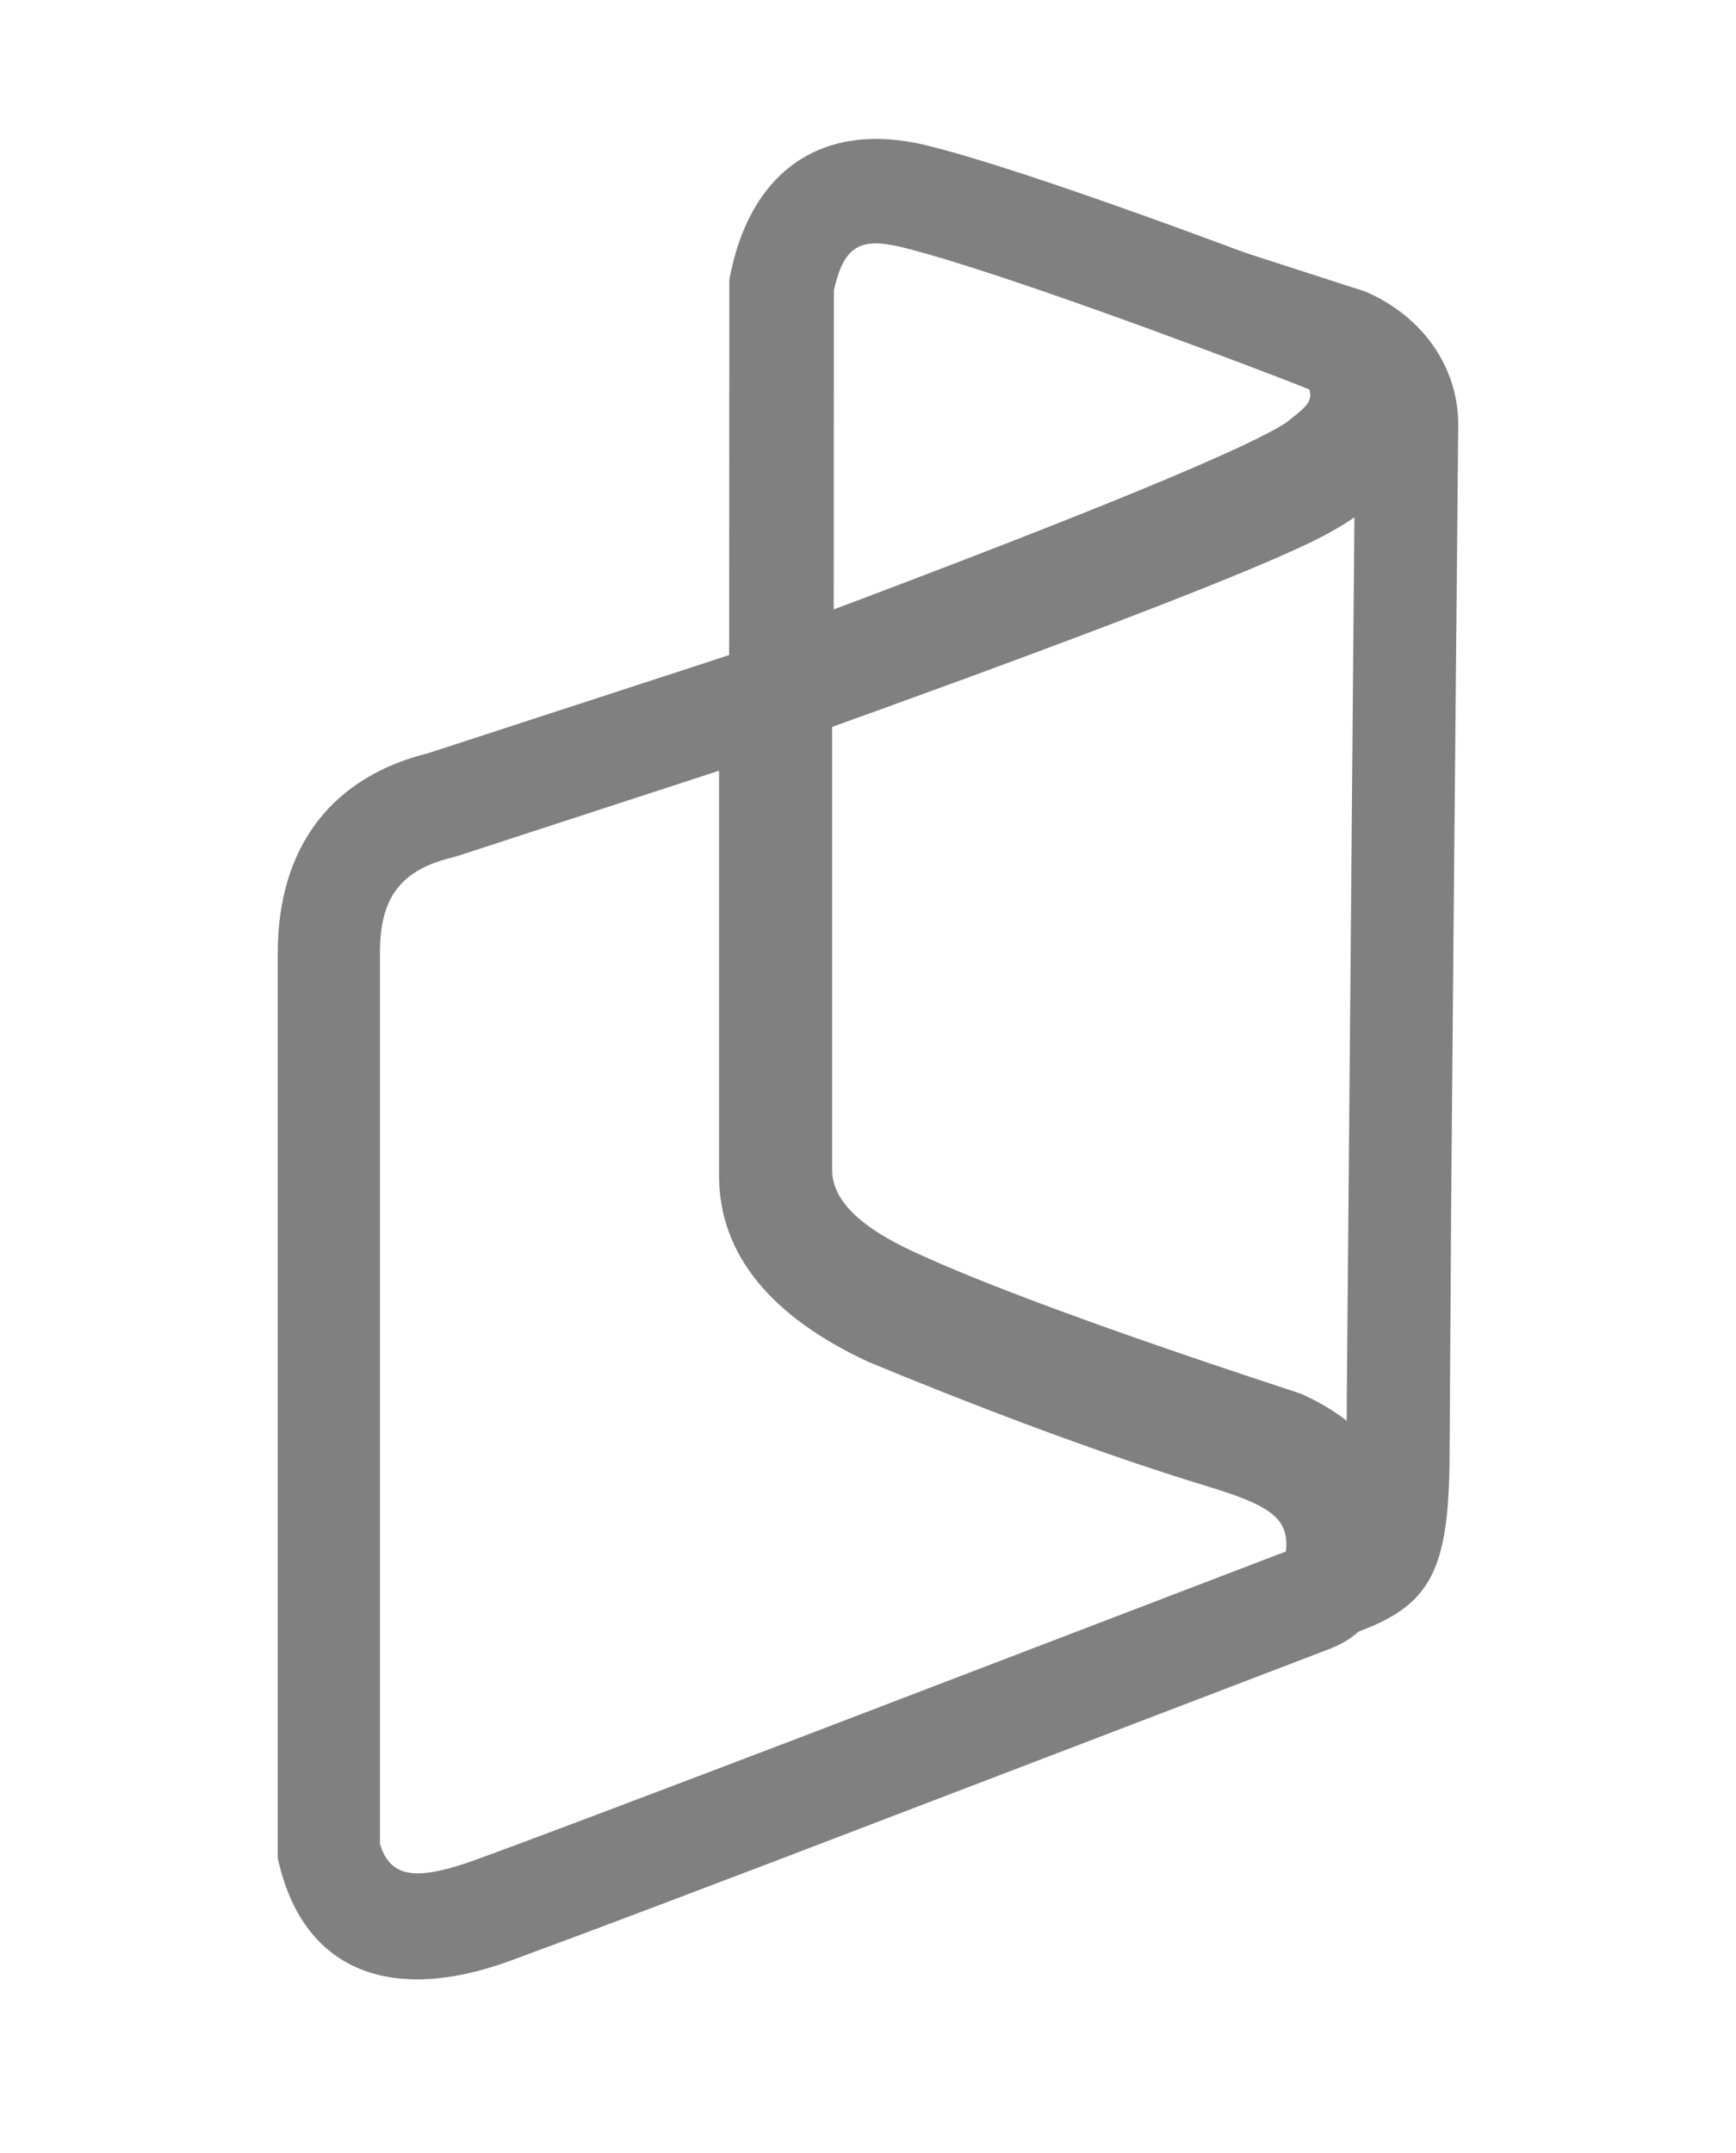 <?xml version="1.0" encoding="UTF-8"?>
<svg width="50px" height="62px" viewBox="0 0 50 62" version="1.1" xmlns="http://www.w3.org/2000/svg" xmlns:xlink="http://www.w3.org/1999/xlink">
    <g id="画板" stroke="none" stroke-width="1" fill="none" fill-rule="evenodd">
        <g id="湛卢logo线性" transform="translate(8, 4)" fill="#808080" fill-rule="nonzero">
            <path d="M13.006,4.051 L13,18 L17.542,16.365 C24.328,13.904 28.472,12.283 30.063,11.461 C32.443,10.231 33.361,8.587 32.874,6.55 C32.658,5.65 32.118,5.058 31.305,4.627 L31.19,4.572 C30.687,4.347 29.013,3.701 27.16,3.016 L25.678,2.473 L24.864,2.18 L23.722,1.776 C21.512,1.003 19.752,0.442 18.653,0.178 C15.779,-0.511 13.724,0.827 13.071,3.737 L13.006,4.051 Z M17.952,3.113 L18.203,3.176 C19.389,3.484 21.388,4.142 23.851,5.022 L24.959,5.422 L26.632,6.039 C28.322,6.669 29.773,7.229 29.897,7.294 L29.961,7.33 L29.97,7.374 C30.05,7.858 29.839,8.165 28.815,8.709 L28.607,8.817 C27.158,9.549 23.319,11.052 17.166,13.291 L16.013,13.709 L16.017,4.362 L16.042,4.255 C16.326,3.084 16.793,2.835 17.952,3.113 Z" id="路径-71备份"></path>
            <path d="M15.653,29.853 L15.653,14 L4.332,17.69 L4.395,17.675 C1.56,18.349 0,20.392 0,23.436 L0,49.516 L0.047,49.707 C0.808,52.788 3.303,53.692 6.649,52.482 L8.824,51.676 C10.224,51.151 12.099,50.441 14.372,49.576 L30.294,43.484 C30.881,43.257 31.304,42.917 31.636,42.344 L31.753,42.142 L31.807,41.912 C32.547,38.757 31.143,36.965 27.827,35.907 L27.272,35.735 C24.772,34.957 21.888,33.899 18.624,32.563 L18.167,32.375 L18.189,32.386 C16.39,31.549 15.653,30.696 15.653,29.853 Z M12.71,18.194 L12.71,29.853 C12.71,32.153 14.247,33.931 16.996,35.211 L17.054,35.236 L18.055,35.646 C21.189,36.917 23.983,37.934 26.439,38.699 L26.979,38.865 L27.286,38.964 C28.652,39.419 29.082,39.792 29.047,40.556 L29.037,40.677 L15.121,46.004 C10.389,47.808 7.057,49.066 5.691,49.56 L5.536,49.615 L5.235,49.715 C3.788,50.169 3.211,49.952 2.943,49.102 L2.943,23.436 C2.943,21.838 3.549,21.044 5.045,20.688 L5.157,20.657 L12.71,18.194 Z" id="路径-72备份"></path>
            <path d="M31.338,4.401 L27,3 L29.574,6.867 C29.855,7.481 29.81,7.568 29.156,8.083 L29.067,8.153 C29.005,8.201 28.836,8.304 28.583,8.438 L28.228,8.62 C26.184,9.634 21.411,11.542 13.985,14.309 L13.002,14.675 L13.002,29.599 C12.945,31.778 14.329,33.51 16.84,34.74 L17.189,34.904 L17.519,35.054 C19.559,35.966 22.723,37.134 27.028,38.568 L28.412,39.025 L28.568,39.101 C29.48,39.57 29.666,40.04 29.409,40.897 L28.514,44 L31.252,42.937 C33.207,42.186 33.704,41.159 33.749,38.172 L33.796,30.707 C33.836,25.816 33.904,18.325 34,8.236 C34,6.562 32.977,5.118 31.338,4.401 Z M30.85,10.62 L31.013,10.488 L30.791,36.214 L30.788,36.914 L30.677,36.83 C30.341,36.583 29.962,36.361 29.539,36.167 L29.464,36.133 L28.669,35.871 C23.718,34.236 20.237,32.947 18.252,32.017 L18.084,31.937 C16.606,31.214 15.991,30.481 15.967,29.724 L15.967,16.849 L18.568,15.87 C24.297,13.697 28.007,12.177 29.741,11.288 L29.919,11.195 C30.322,10.982 30.622,10.799 30.85,10.62 Z" id="路径-73备份"></path>
        </g>
    </g>
</svg>
